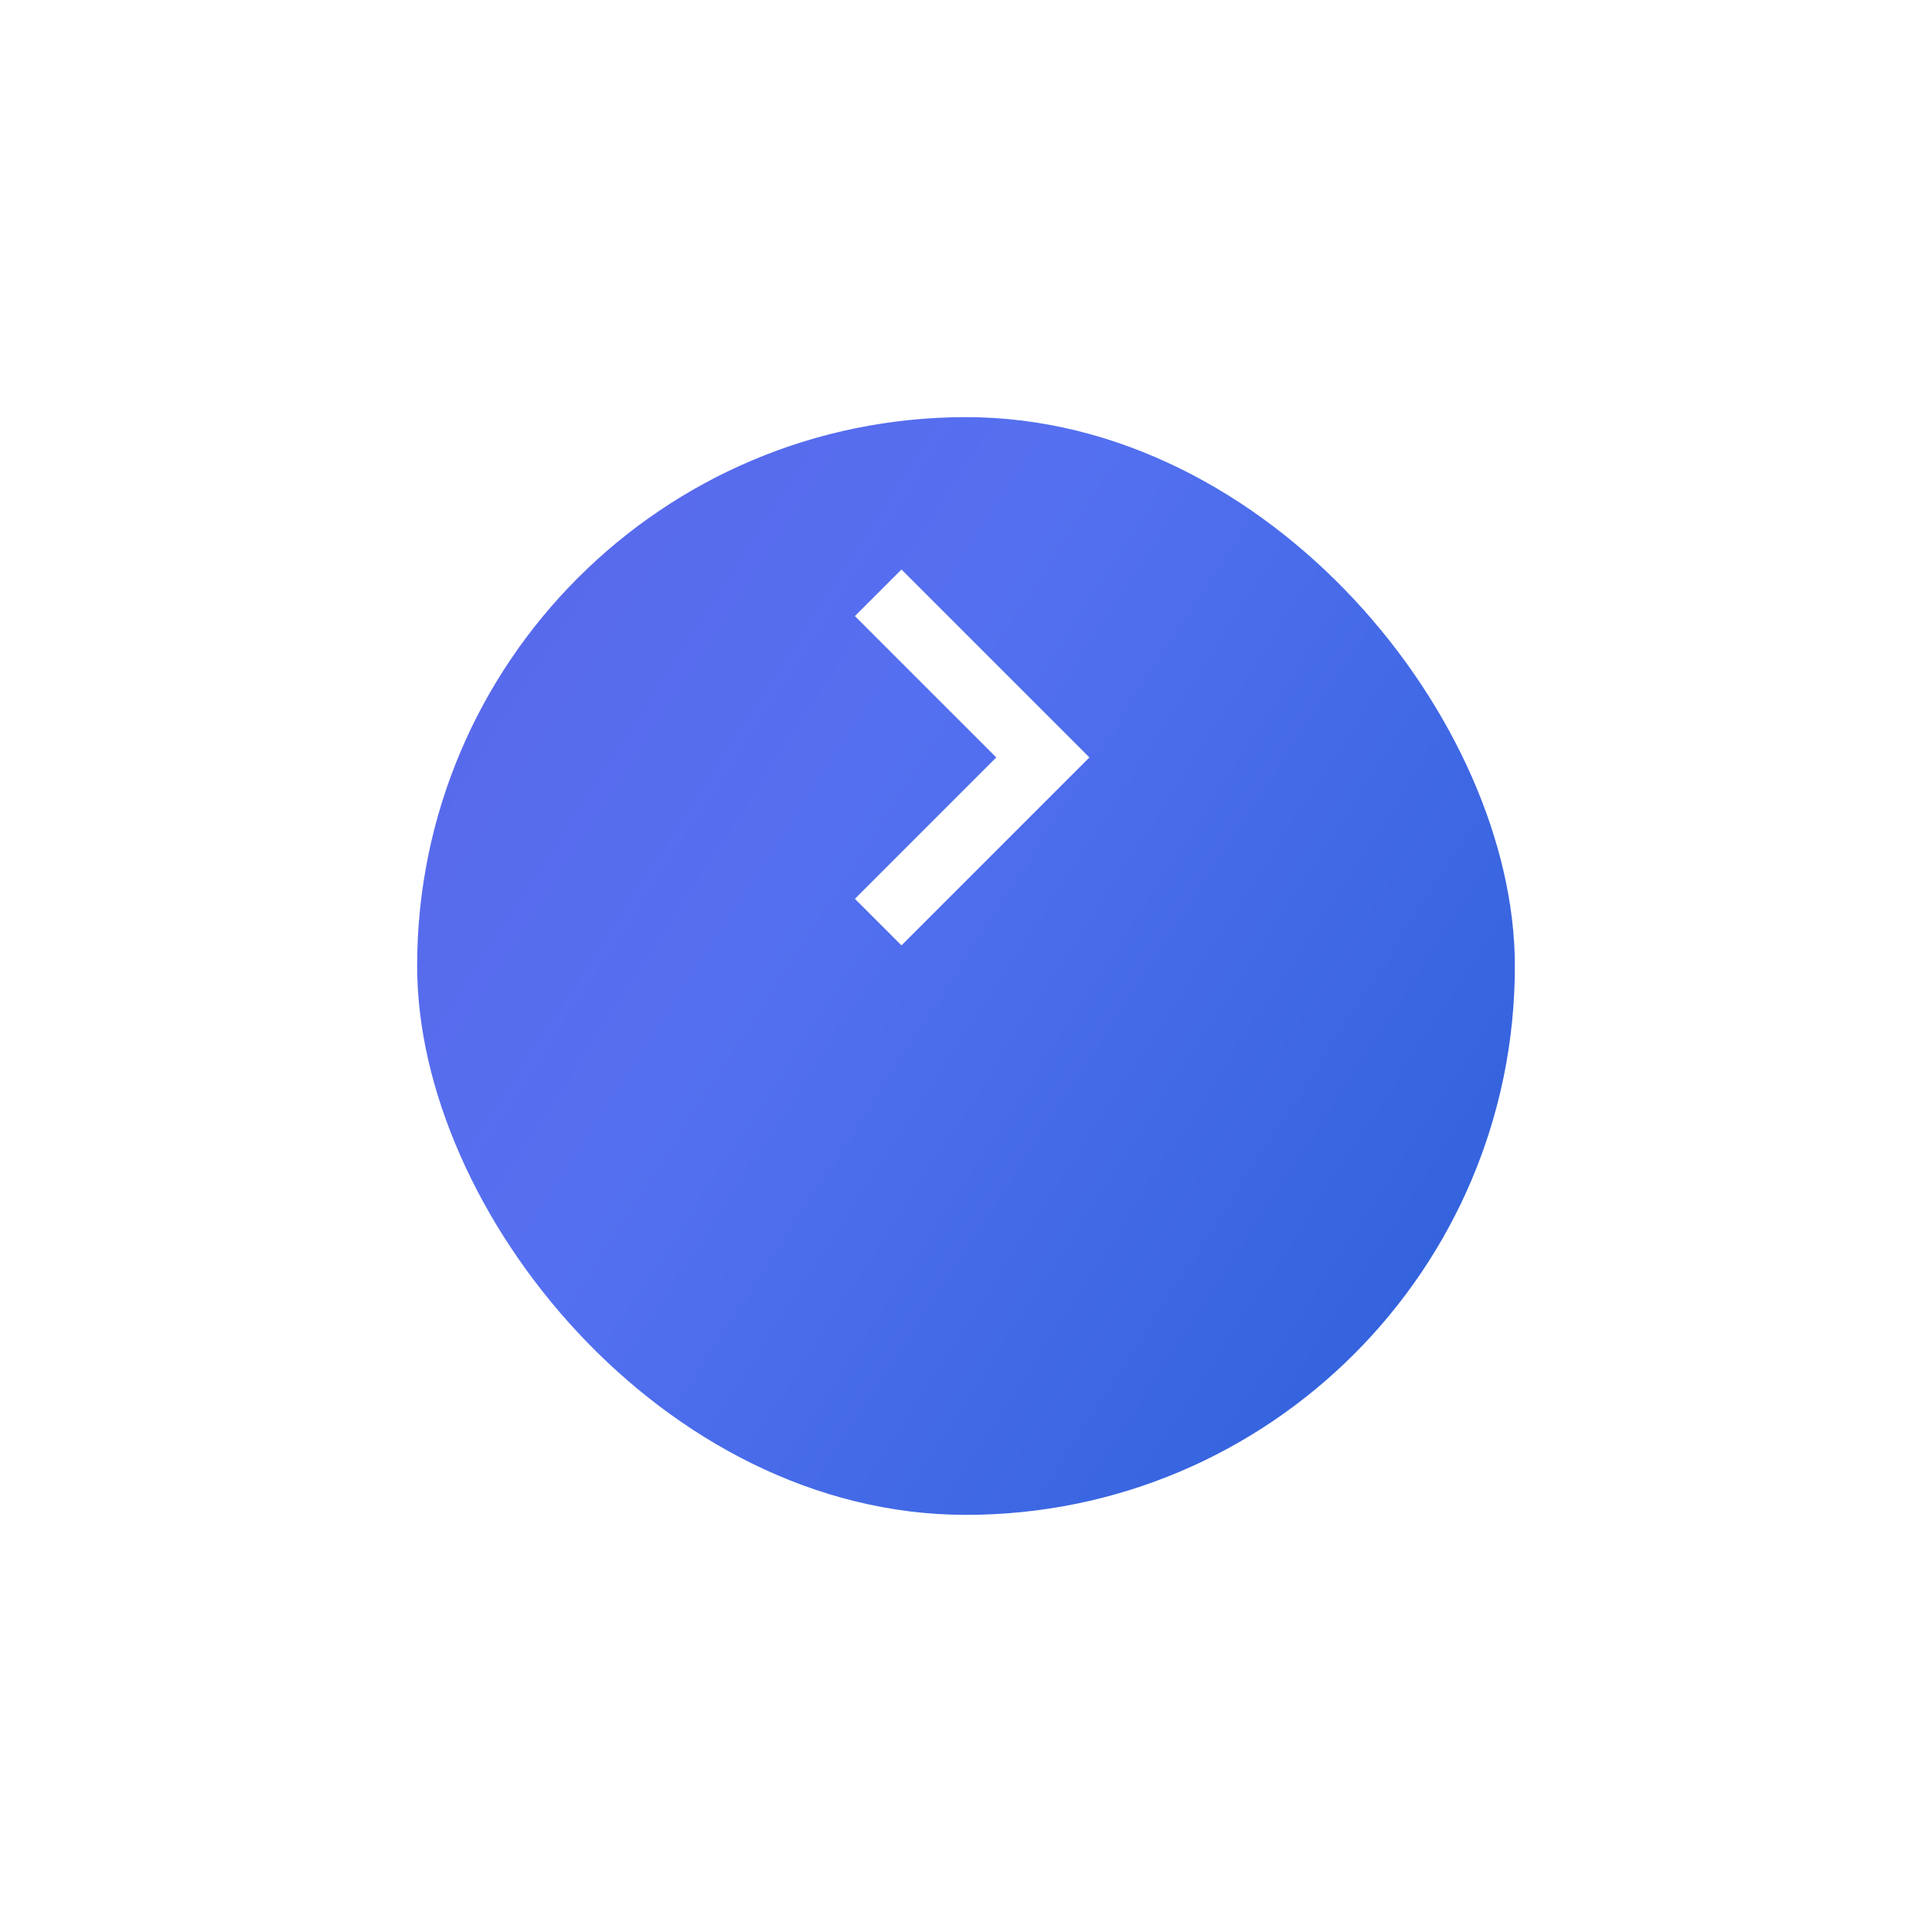 <svg width="88" height="88" viewBox="0 0 88 88" fill="none" xmlns="http://www.w3.org/2000/svg">
<g filter="url(#filter0_d_846_7)">
<rect x="19" y="10" width="50" height="50" rx="25" fill="url(#paint0_linear_846_7)"/>
</g>
<path d="M40 27C40 27 40 27 47.5 34.5L40 42" stroke="white" stroke-width="3"/>
<defs>
<filter id="filter0_d_846_7" x="0" y="0" width="88" height="88" filterUnits="userSpaceOnUse" color-interpolation-filters="sRGB">
<feFlood flood-opacity="0" result="BackgroundImageFix"/>
<feColorMatrix in="SourceAlpha" type="matrix" values="0 0 0 0 0 0 0 0 0 0 0 0 0 0 0 0 0 0 127 0" result="hardAlpha"/>
<feOffset dy="9"/>
<feGaussianBlur stdDeviation="9.5"/>
<feComposite in2="hardAlpha" operator="out"/>
<feColorMatrix type="matrix" values="0 0 0 0 0 0 0 0 0 0 0 0 0 0 0 0 0 0 0.15 0"/>
<feBlend mode="normal" in2="BackgroundImageFix" result="effect1_dropShadow_846_7"/>
<feBlend mode="normal" in="SourceGraphic" in2="effect1_dropShadow_846_7" result="shape"/>
</filter>
<linearGradient id="paint0_linear_846_7" x1="13.363" y1="-156" x2="171.596" y2="-53.526" gradientUnits="userSpaceOnUse">
<stop stop-color="#7345D3"/>
<stop offset="0.644" stop-color="#5470F0"/>
<stop offset="0.977" stop-color="#1858CD"/>
</linearGradient>
</defs>
</svg>
